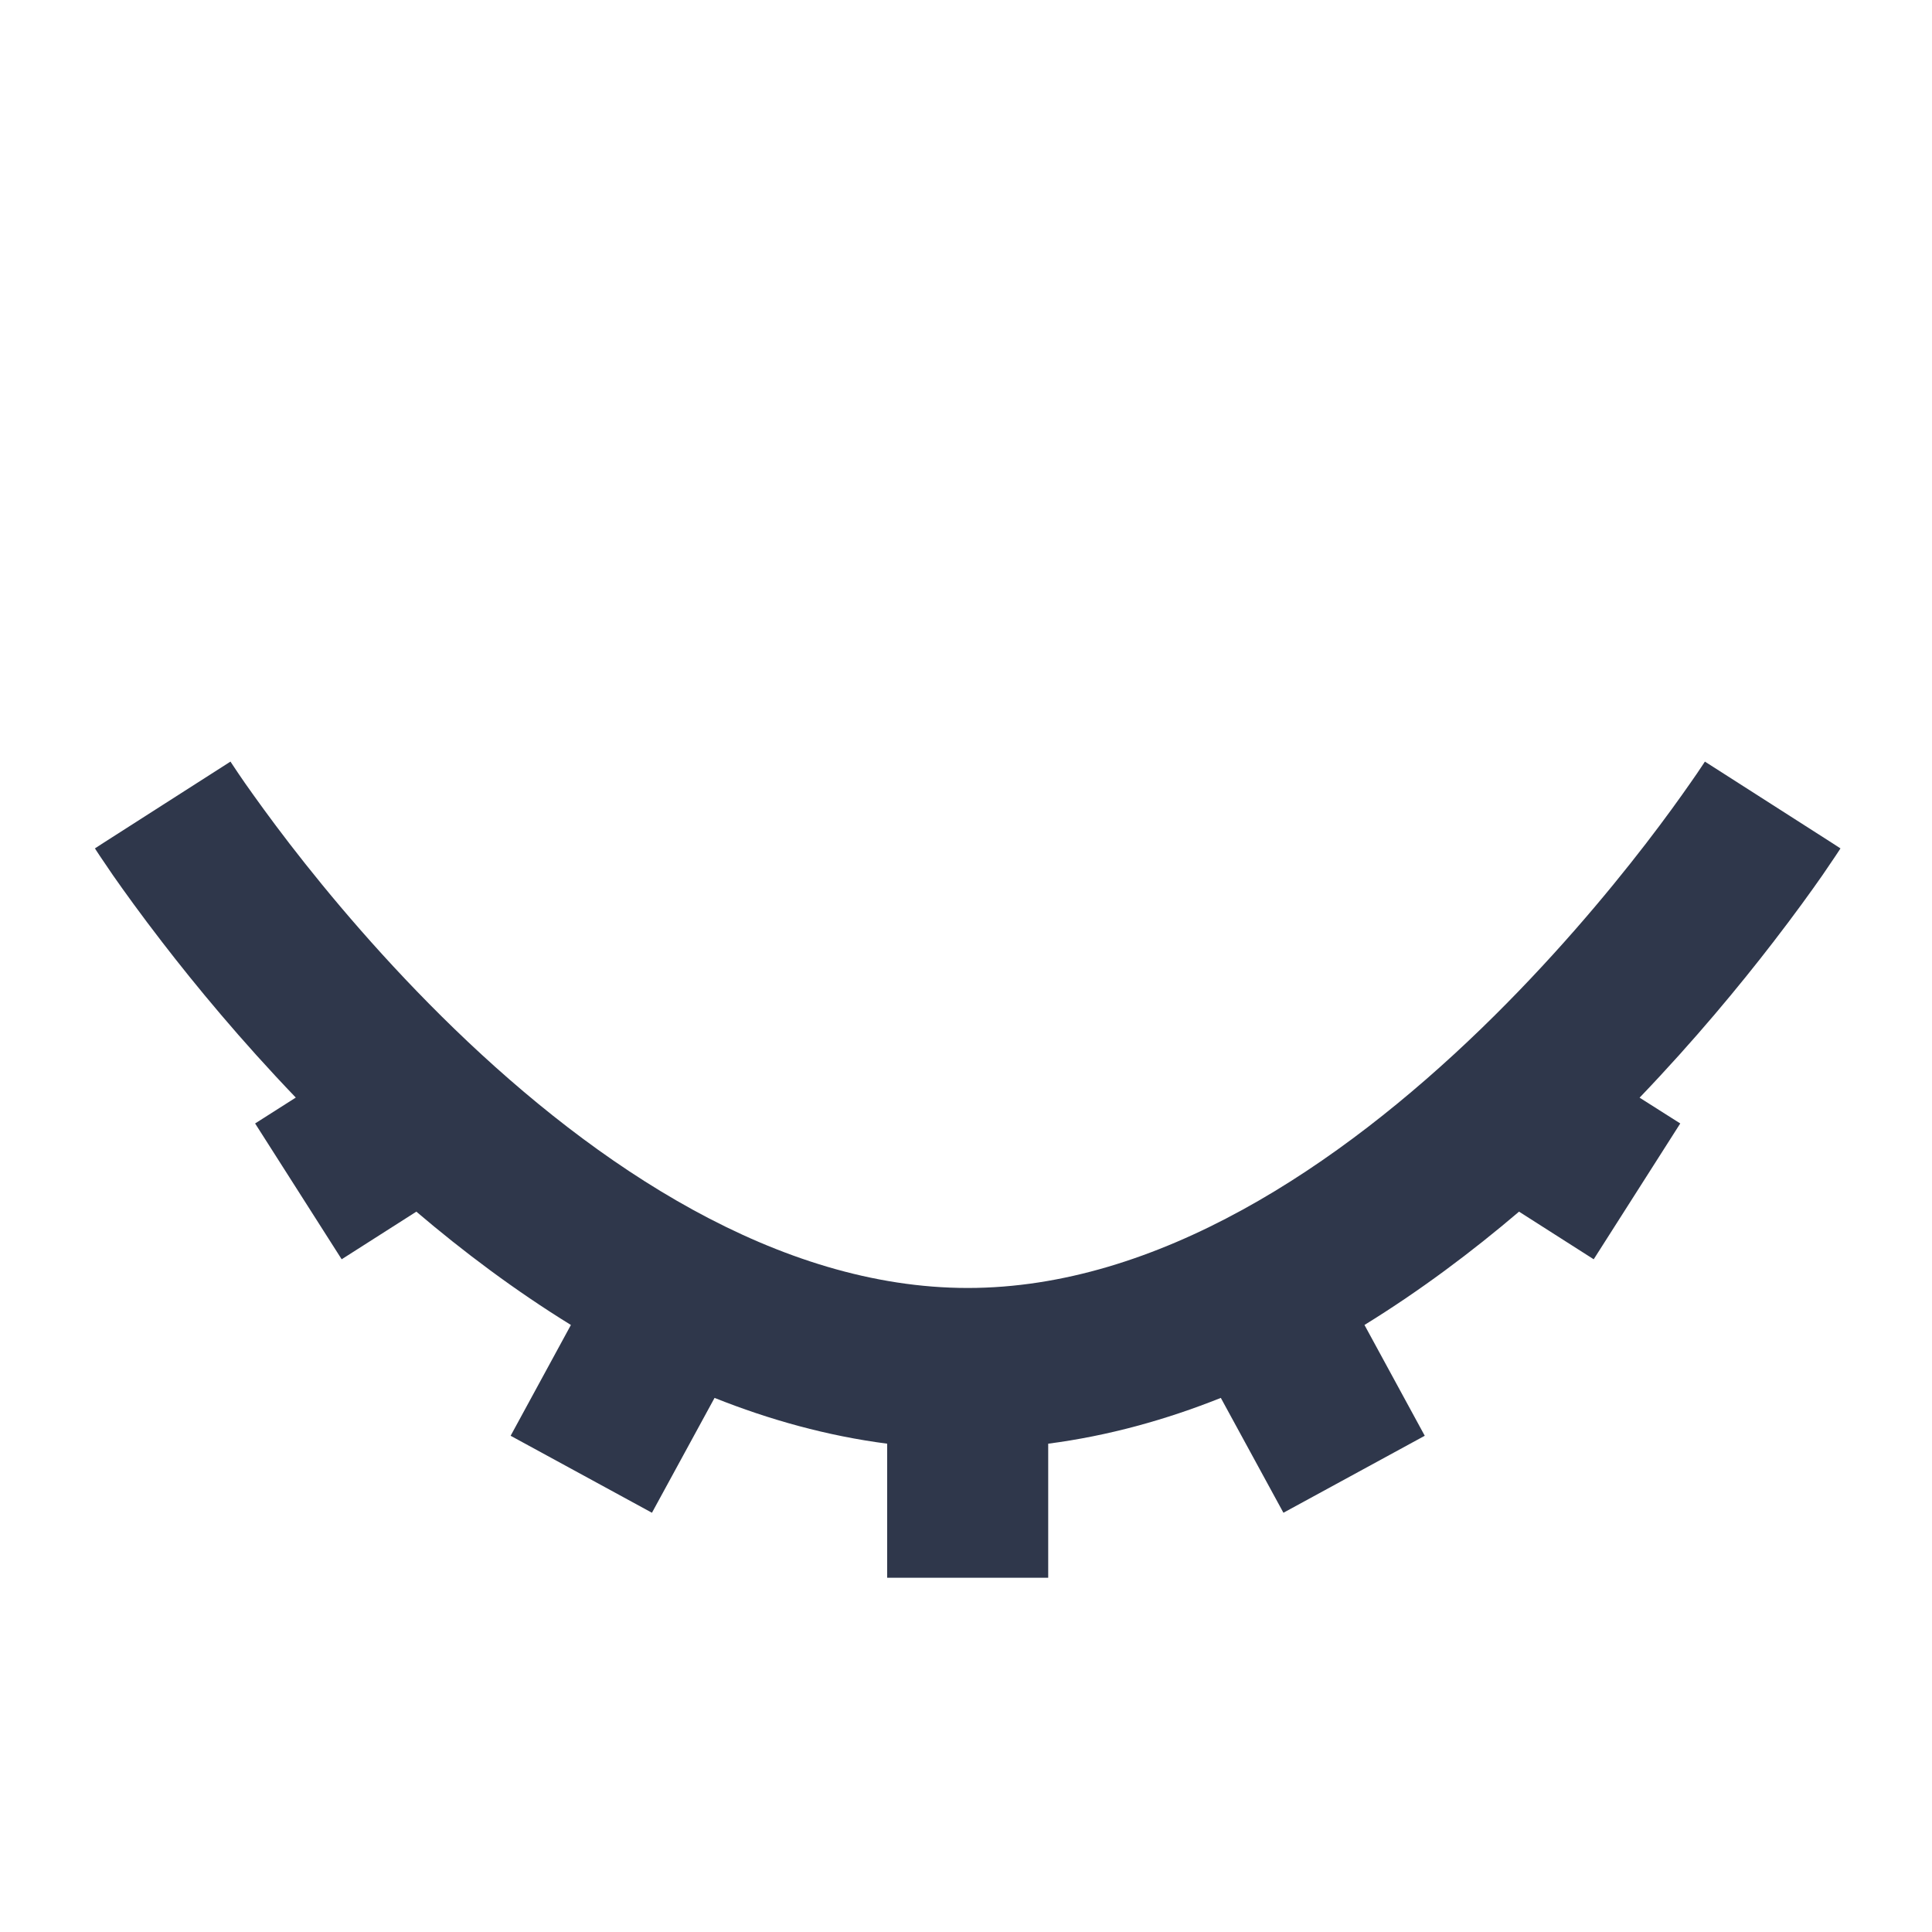 <svg width="20" height="20" viewBox="0 0 20 20" fill="none" xmlns="http://www.w3.org/2000/svg">
<path d="M10.018 13.333C8.052 13.333 6.172 12.071 4.704 10.651C3.987 9.957 3.403 9.26 2.999 8.736C2.797 8.474 2.642 8.257 2.537 8.108C2.485 8.033 2.446 7.975 2.421 7.937C2.408 7.918 2.399 7.903 2.393 7.895C2.39 7.89 2.388 7.887 2.387 7.885L2.386 7.884C2.386 7.884 2.386 7.884 1.684 8.333C0.982 8.782 0.982 8.782 0.982 8.783L0.984 8.785L0.987 8.789C0.989 8.793 0.993 8.799 0.997 8.805C1.006 8.818 1.018 8.837 1.034 8.861C1.065 8.908 1.111 8.975 1.169 9.06C1.287 9.229 1.459 9.468 1.679 9.753C2.025 10.202 2.493 10.769 3.062 11.362L2.641 11.63L3.537 13.036L4.31 12.543C4.795 12.956 5.331 13.359 5.91 13.716L5.286 14.863L6.749 15.66L7.397 14.471C7.966 14.698 8.563 14.864 9.184 14.945V16.333H10.851V14.945C11.472 14.864 12.069 14.698 12.638 14.471L13.286 15.66L14.749 14.863L14.125 13.716C14.704 13.359 15.24 12.956 15.725 12.543L16.498 13.036L17.394 11.63L16.973 11.363C17.542 10.769 18.01 10.202 18.356 9.753C18.576 9.468 18.748 9.229 18.866 9.06C18.924 8.975 18.97 8.908 19.001 8.861C19.017 8.837 19.029 8.818 19.038 8.805L19.044 8.796L19.048 8.789L19.051 8.785L19.053 8.783C19.053 8.782 19.053 8.782 18.351 8.333C17.649 7.884 17.649 7.884 17.649 7.884L17.647 7.887L17.642 7.895C17.636 7.903 17.627 7.918 17.614 7.937C17.589 7.975 17.55 8.033 17.497 8.108C17.393 8.257 17.238 8.474 17.036 8.736C16.632 9.26 16.048 9.957 15.331 10.651C13.863 12.071 11.982 13.333 10.018 13.333Z" fill="#2F374B"/>
</svg>
